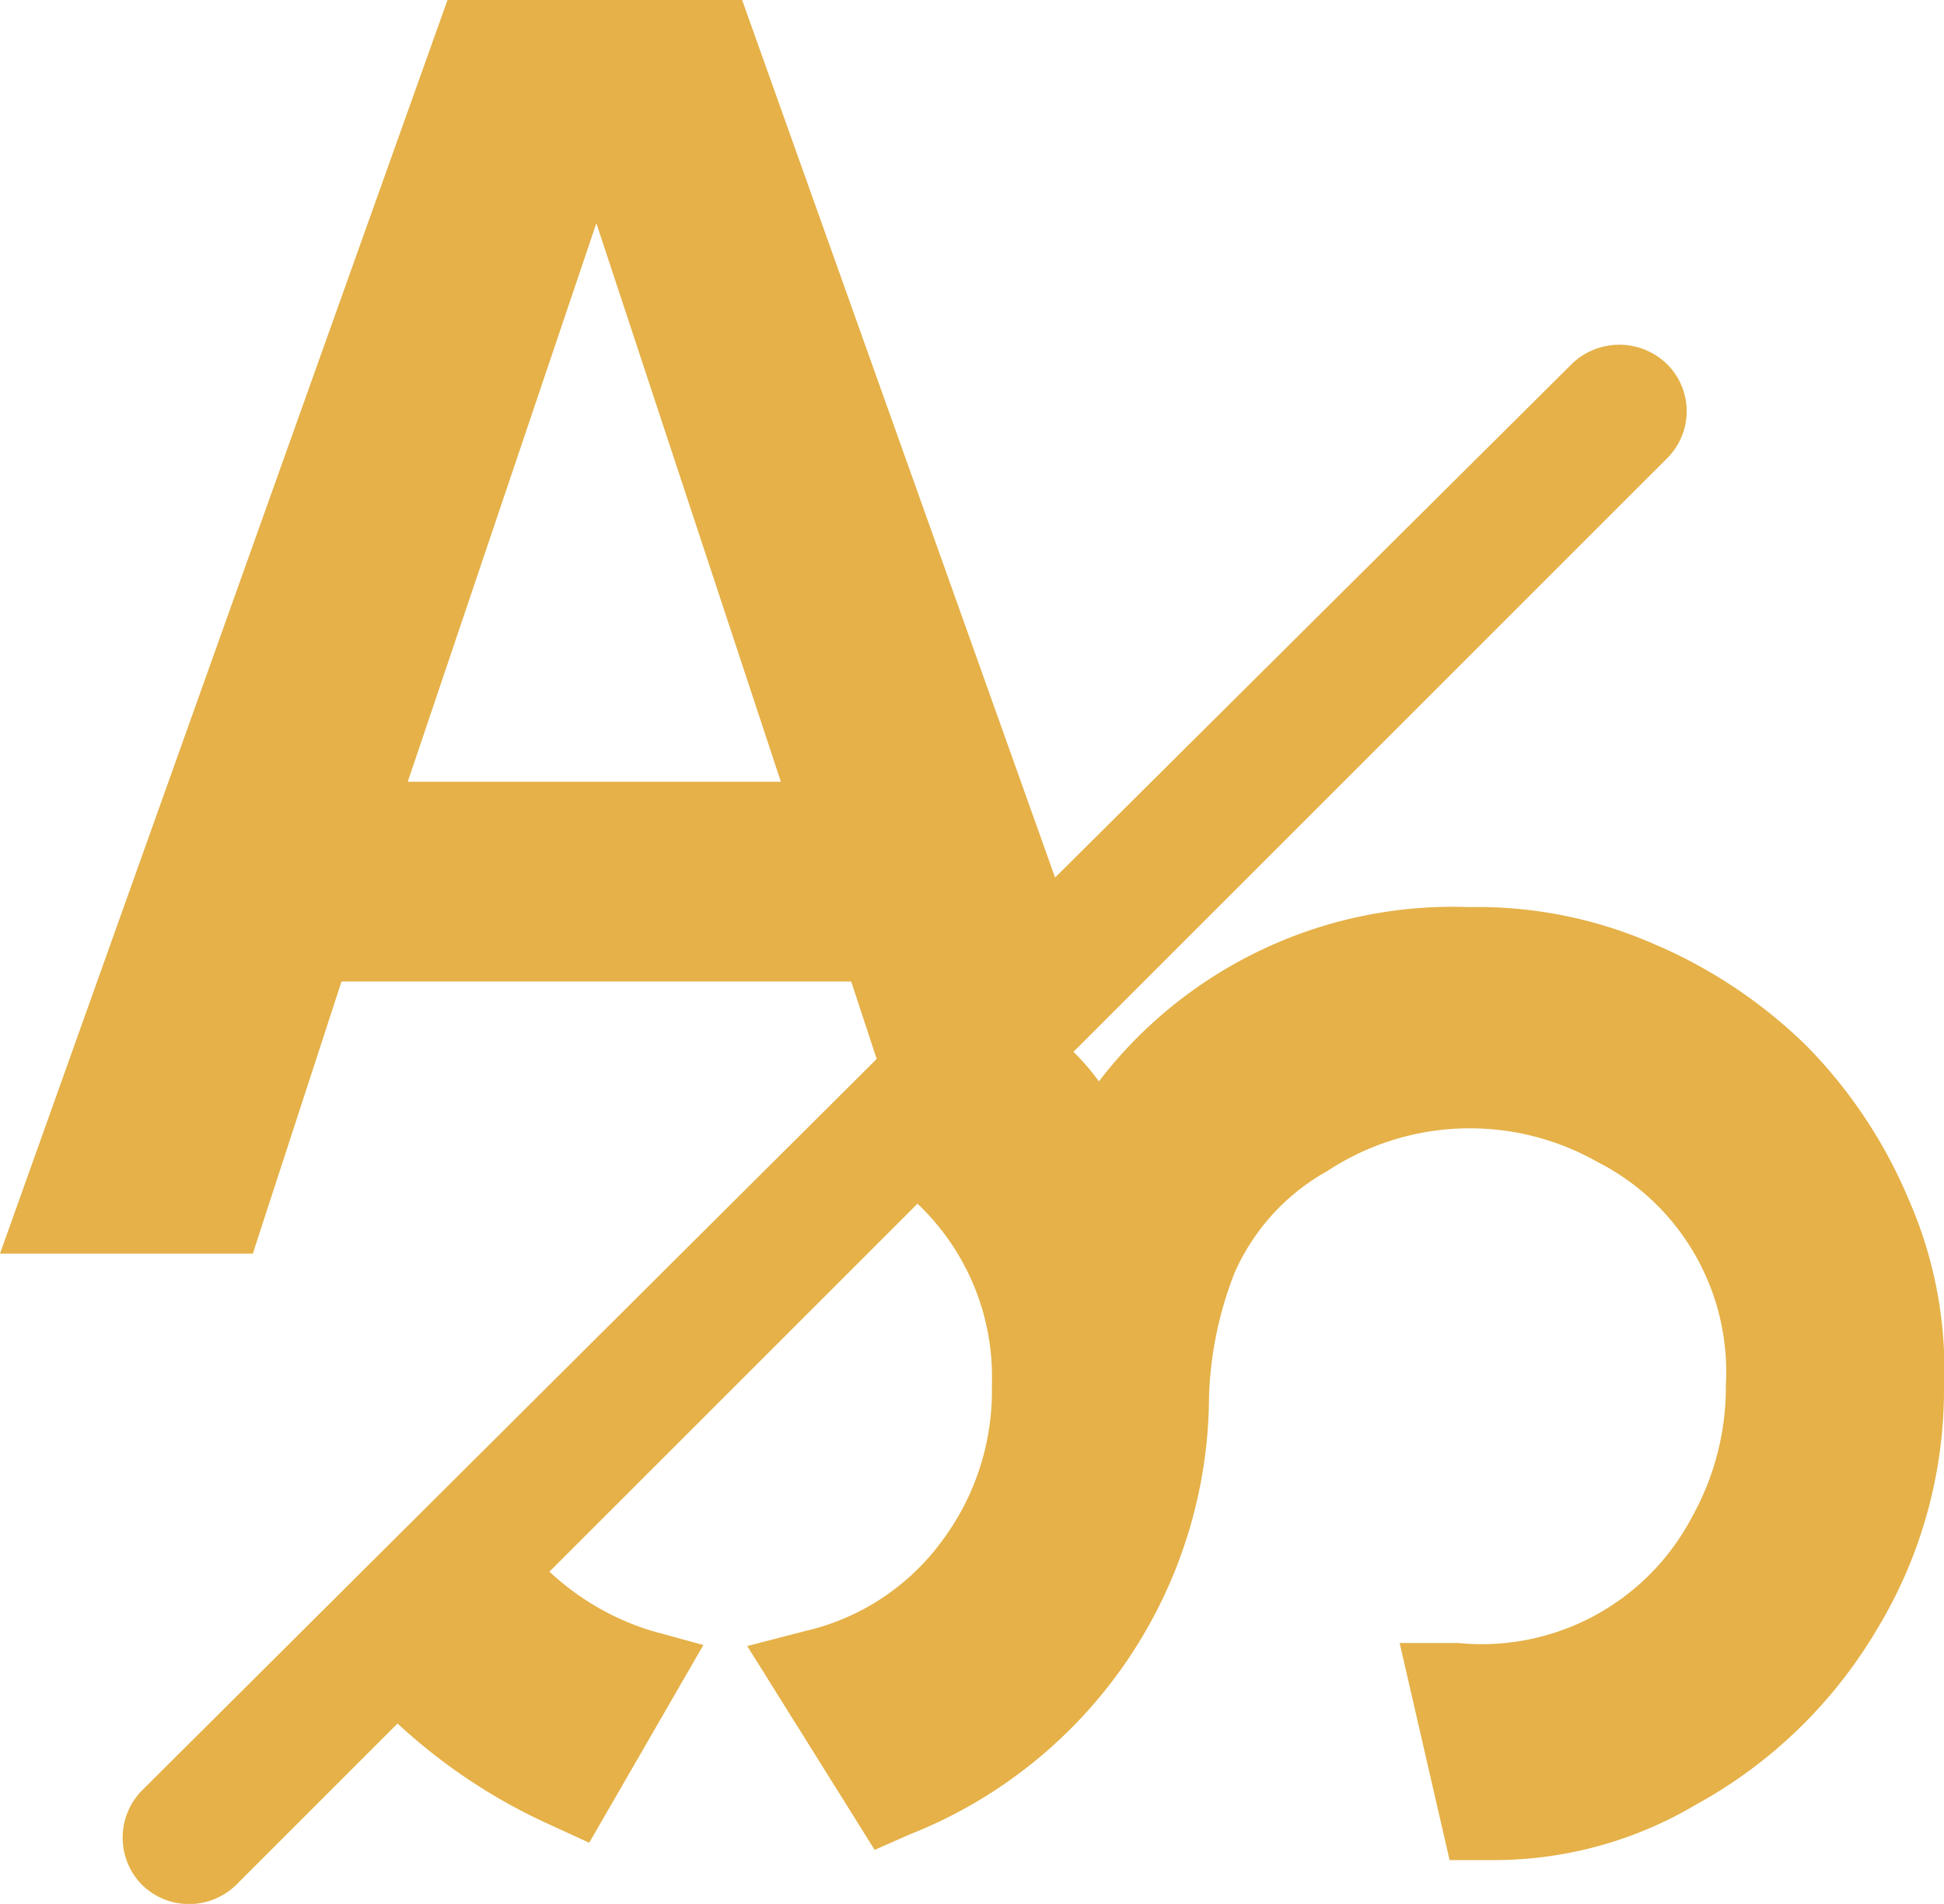 <svg xmlns="http://www.w3.org/2000/svg" viewBox="0 0 19.07 18.68"><defs><style>.cls-1{fill:#e5b148;}</style></defs><g id="Layer_2" data-name="Layer 2"><g id="Layer_1-2" data-name="Layer 1"><path class="cls-1" d="M18.72,11.76a4.78,4.78,0,0,0-1-1.5,4.84,4.84,0,0,0-1.5-1,4.31,4.31,0,0,0-1.81-.36,4.37,4.37,0,0,0-3.63,1.71,2.26,2.26,0,0,0-.25-.29l.32-.32,5.5-5.5a.65.65,0,0,0,0-.93.67.67,0,0,0-.93,0L10.35,8.61,7.28,0H4.39L0,12.3H2.48l.87-2.67h5l.25.76L1.39,17.57a.66.66,0,0,0,0,.92.66.66,0,0,0,.93,0L3.9,16.91a5.57,5.57,0,0,0,1.51,1l.37.17L6.9,16.14,6.39,16a2.56,2.56,0,0,1-1-.58L9,11.81a2.34,2.34,0,0,1,.73,1.78,2.46,2.46,0,0,1-.49,1.53A2.3,2.3,0,0,1,7.91,16l-.58.15,1.25,2L8.92,18a4.64,4.64,0,0,0,2.94-4.3,3.63,3.63,0,0,1,.25-1.21,2.12,2.12,0,0,1,.91-1,2.54,2.54,0,0,1,2.65-.09,2.31,2.31,0,0,1,1.26,2.19,2.61,2.61,0,0,1-.33,1.29,2.33,2.33,0,0,1-2.3,1.24l-.57,0,.49,2.13h.46a3.88,3.88,0,0,0,1.95-.54,4.67,4.67,0,0,0,1.78-1.72,4.54,4.54,0,0,0,.66-2.36A4.16,4.16,0,0,0,18.72,11.76ZM4,7.67,5.85,2.19,7.66,7.67Z"/></g></g></svg>